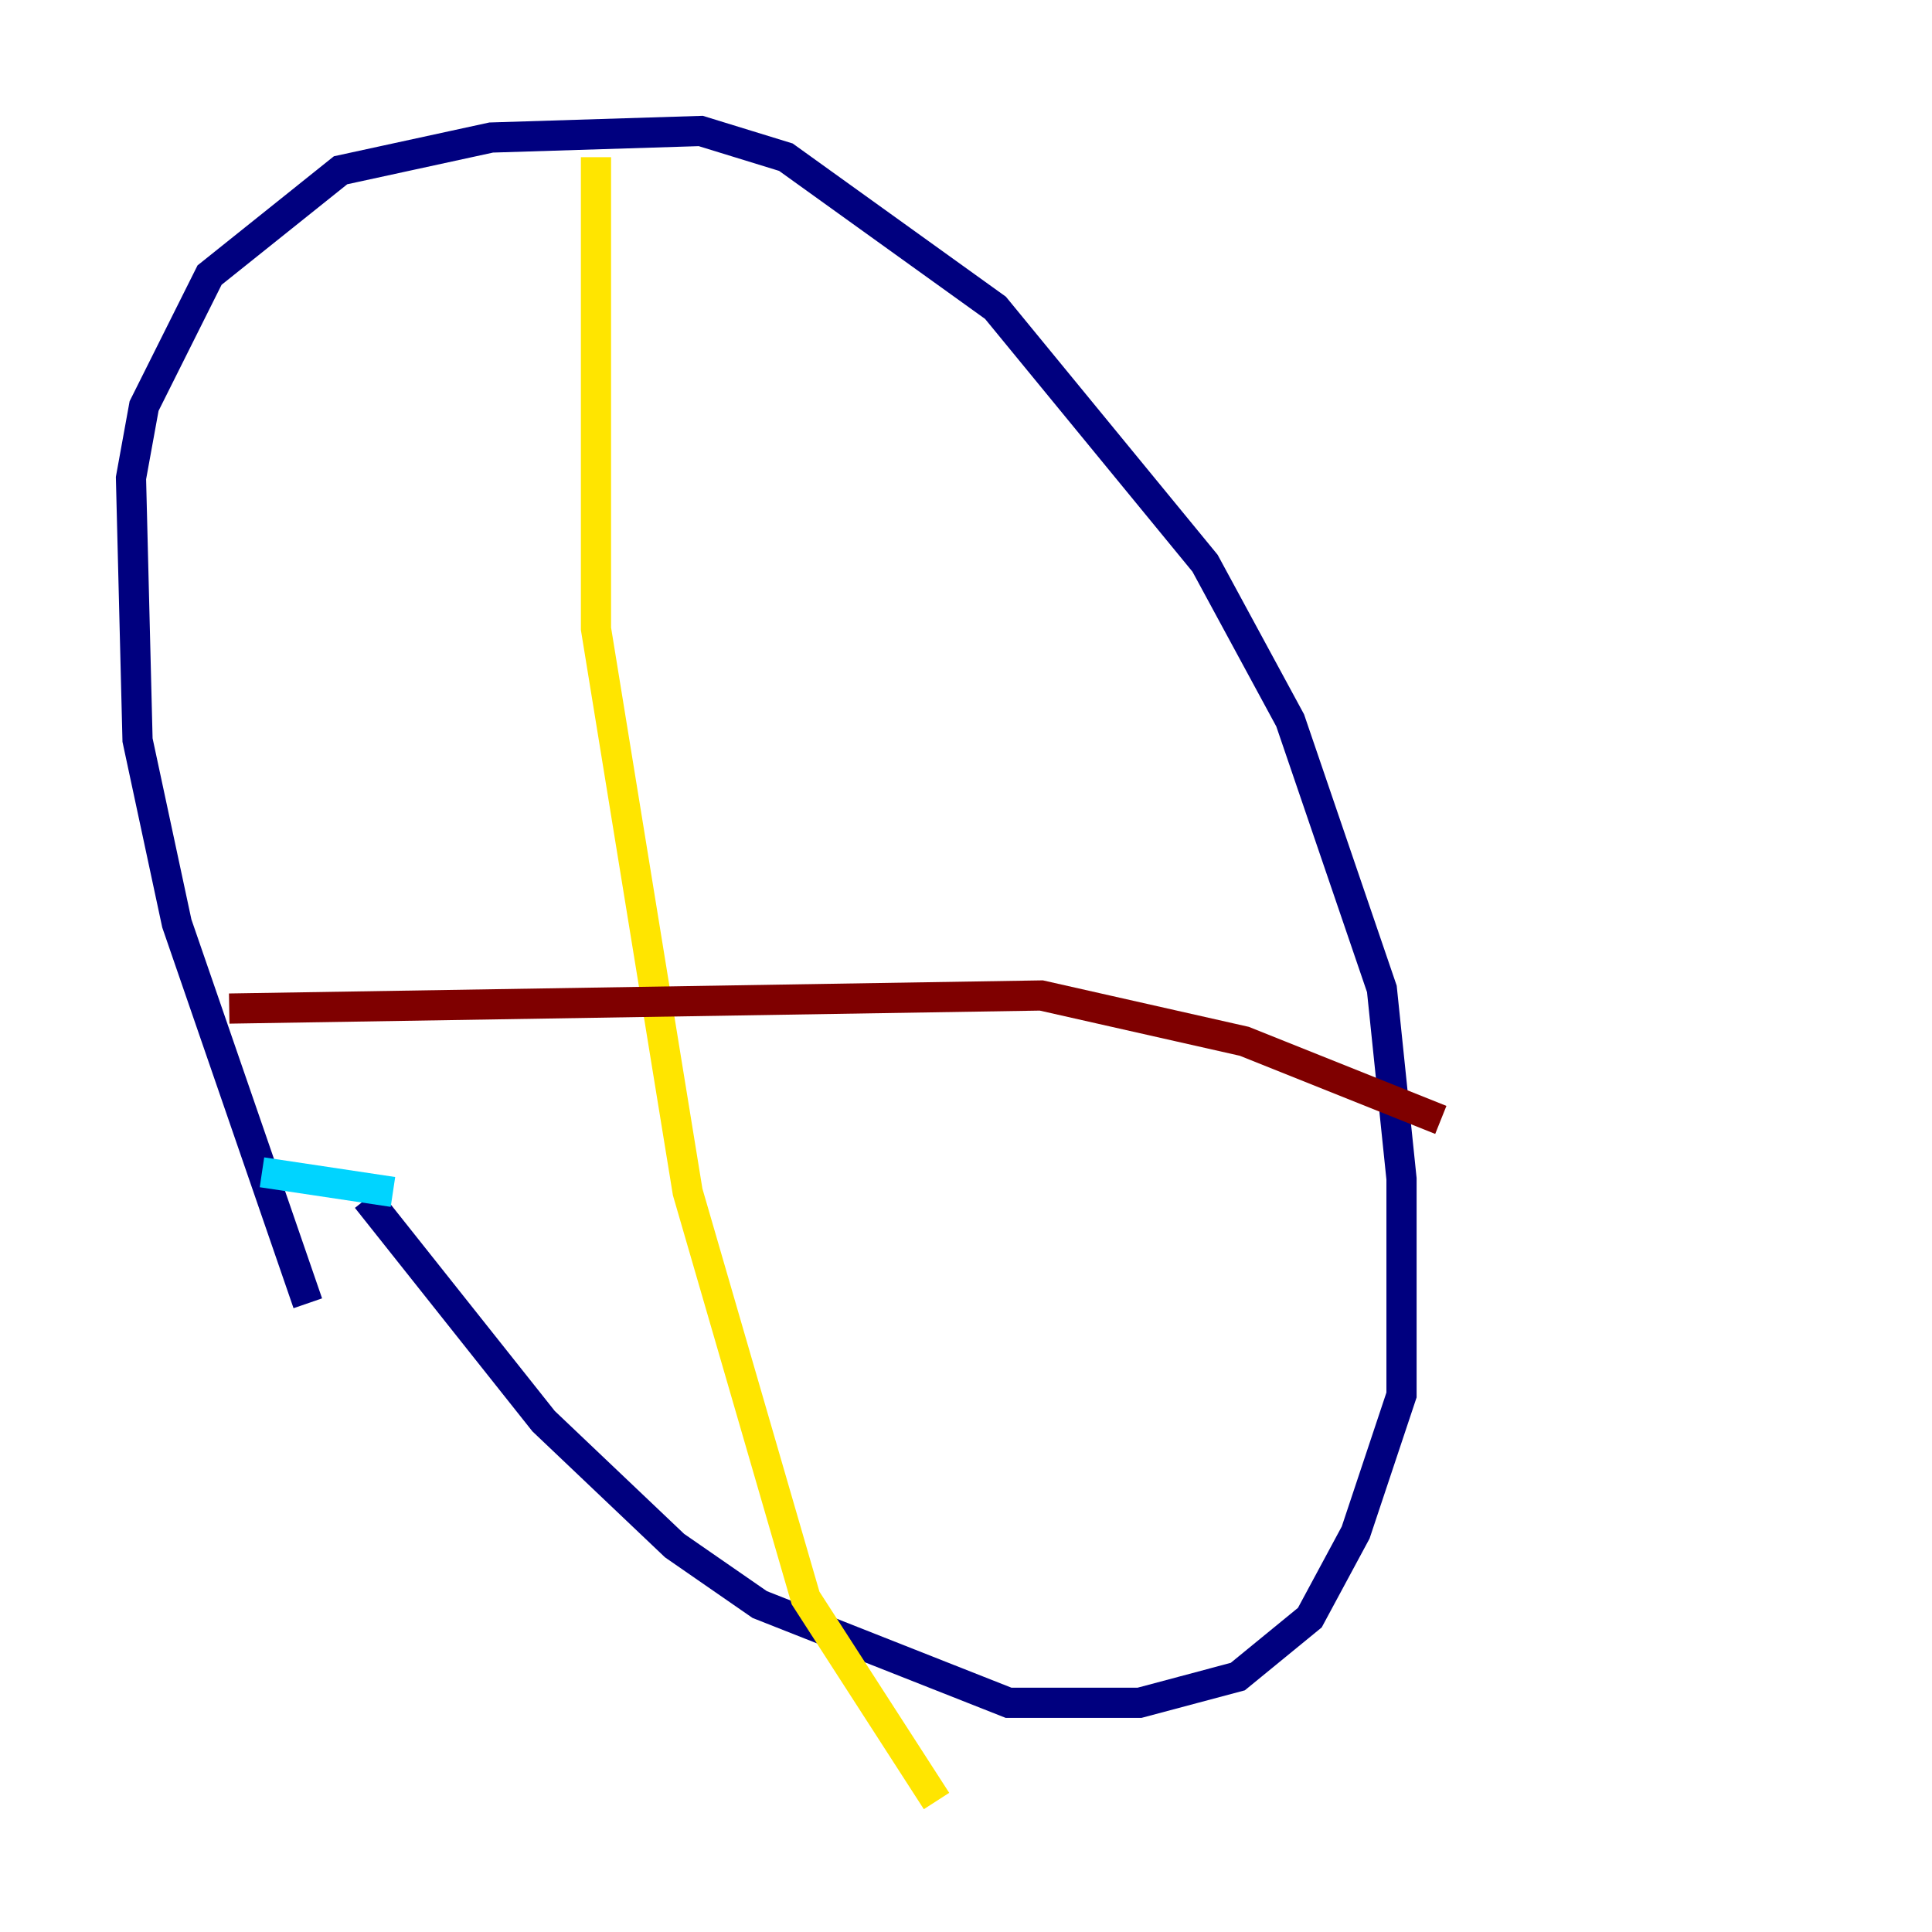 <?xml version="1.0" encoding="utf-8" ?>
<svg baseProfile="tiny" height="128" version="1.2" viewBox="0,0,128,128" width="128" xmlns="http://www.w3.org/2000/svg" xmlns:ev="http://www.w3.org/2001/xml-events" xmlns:xlink="http://www.w3.org/1999/xlink"><defs /><polyline fill="none" points="20.393,86.346 11.715,61.18 9.112,49.031 8.678,31.675 9.546,26.902 13.885,18.224 22.563,11.281 32.542,9.112 46.427,8.678 52.068,10.414 65.953,20.393 79.837,37.315 85.478,47.729 91.552,65.519 92.854,78.102 92.854,92.42 89.817,101.532 86.78,107.173 82.007,111.078 75.498,112.814 66.82,112.814 50.332,106.305 44.691,102.4 36.014,94.156 24.298,79.403" stroke="#00007f" stroke-width="2" /><polyline fill="none" points="17.356,77.668 26.034,78.969" stroke="#00d4ff" stroke-width="2" /><polyline fill="none" points="39.485,10.414 39.485,41.654 45.559,78.969 53.37,105.871 62.047,119.322" stroke="#ffe500" stroke-width="2" /><polyline fill="none" points="15.186,66.82 68.99,65.953 82.441,68.99 95.458,74.197" stroke="#7f0000" stroke-width="2" /></svg>